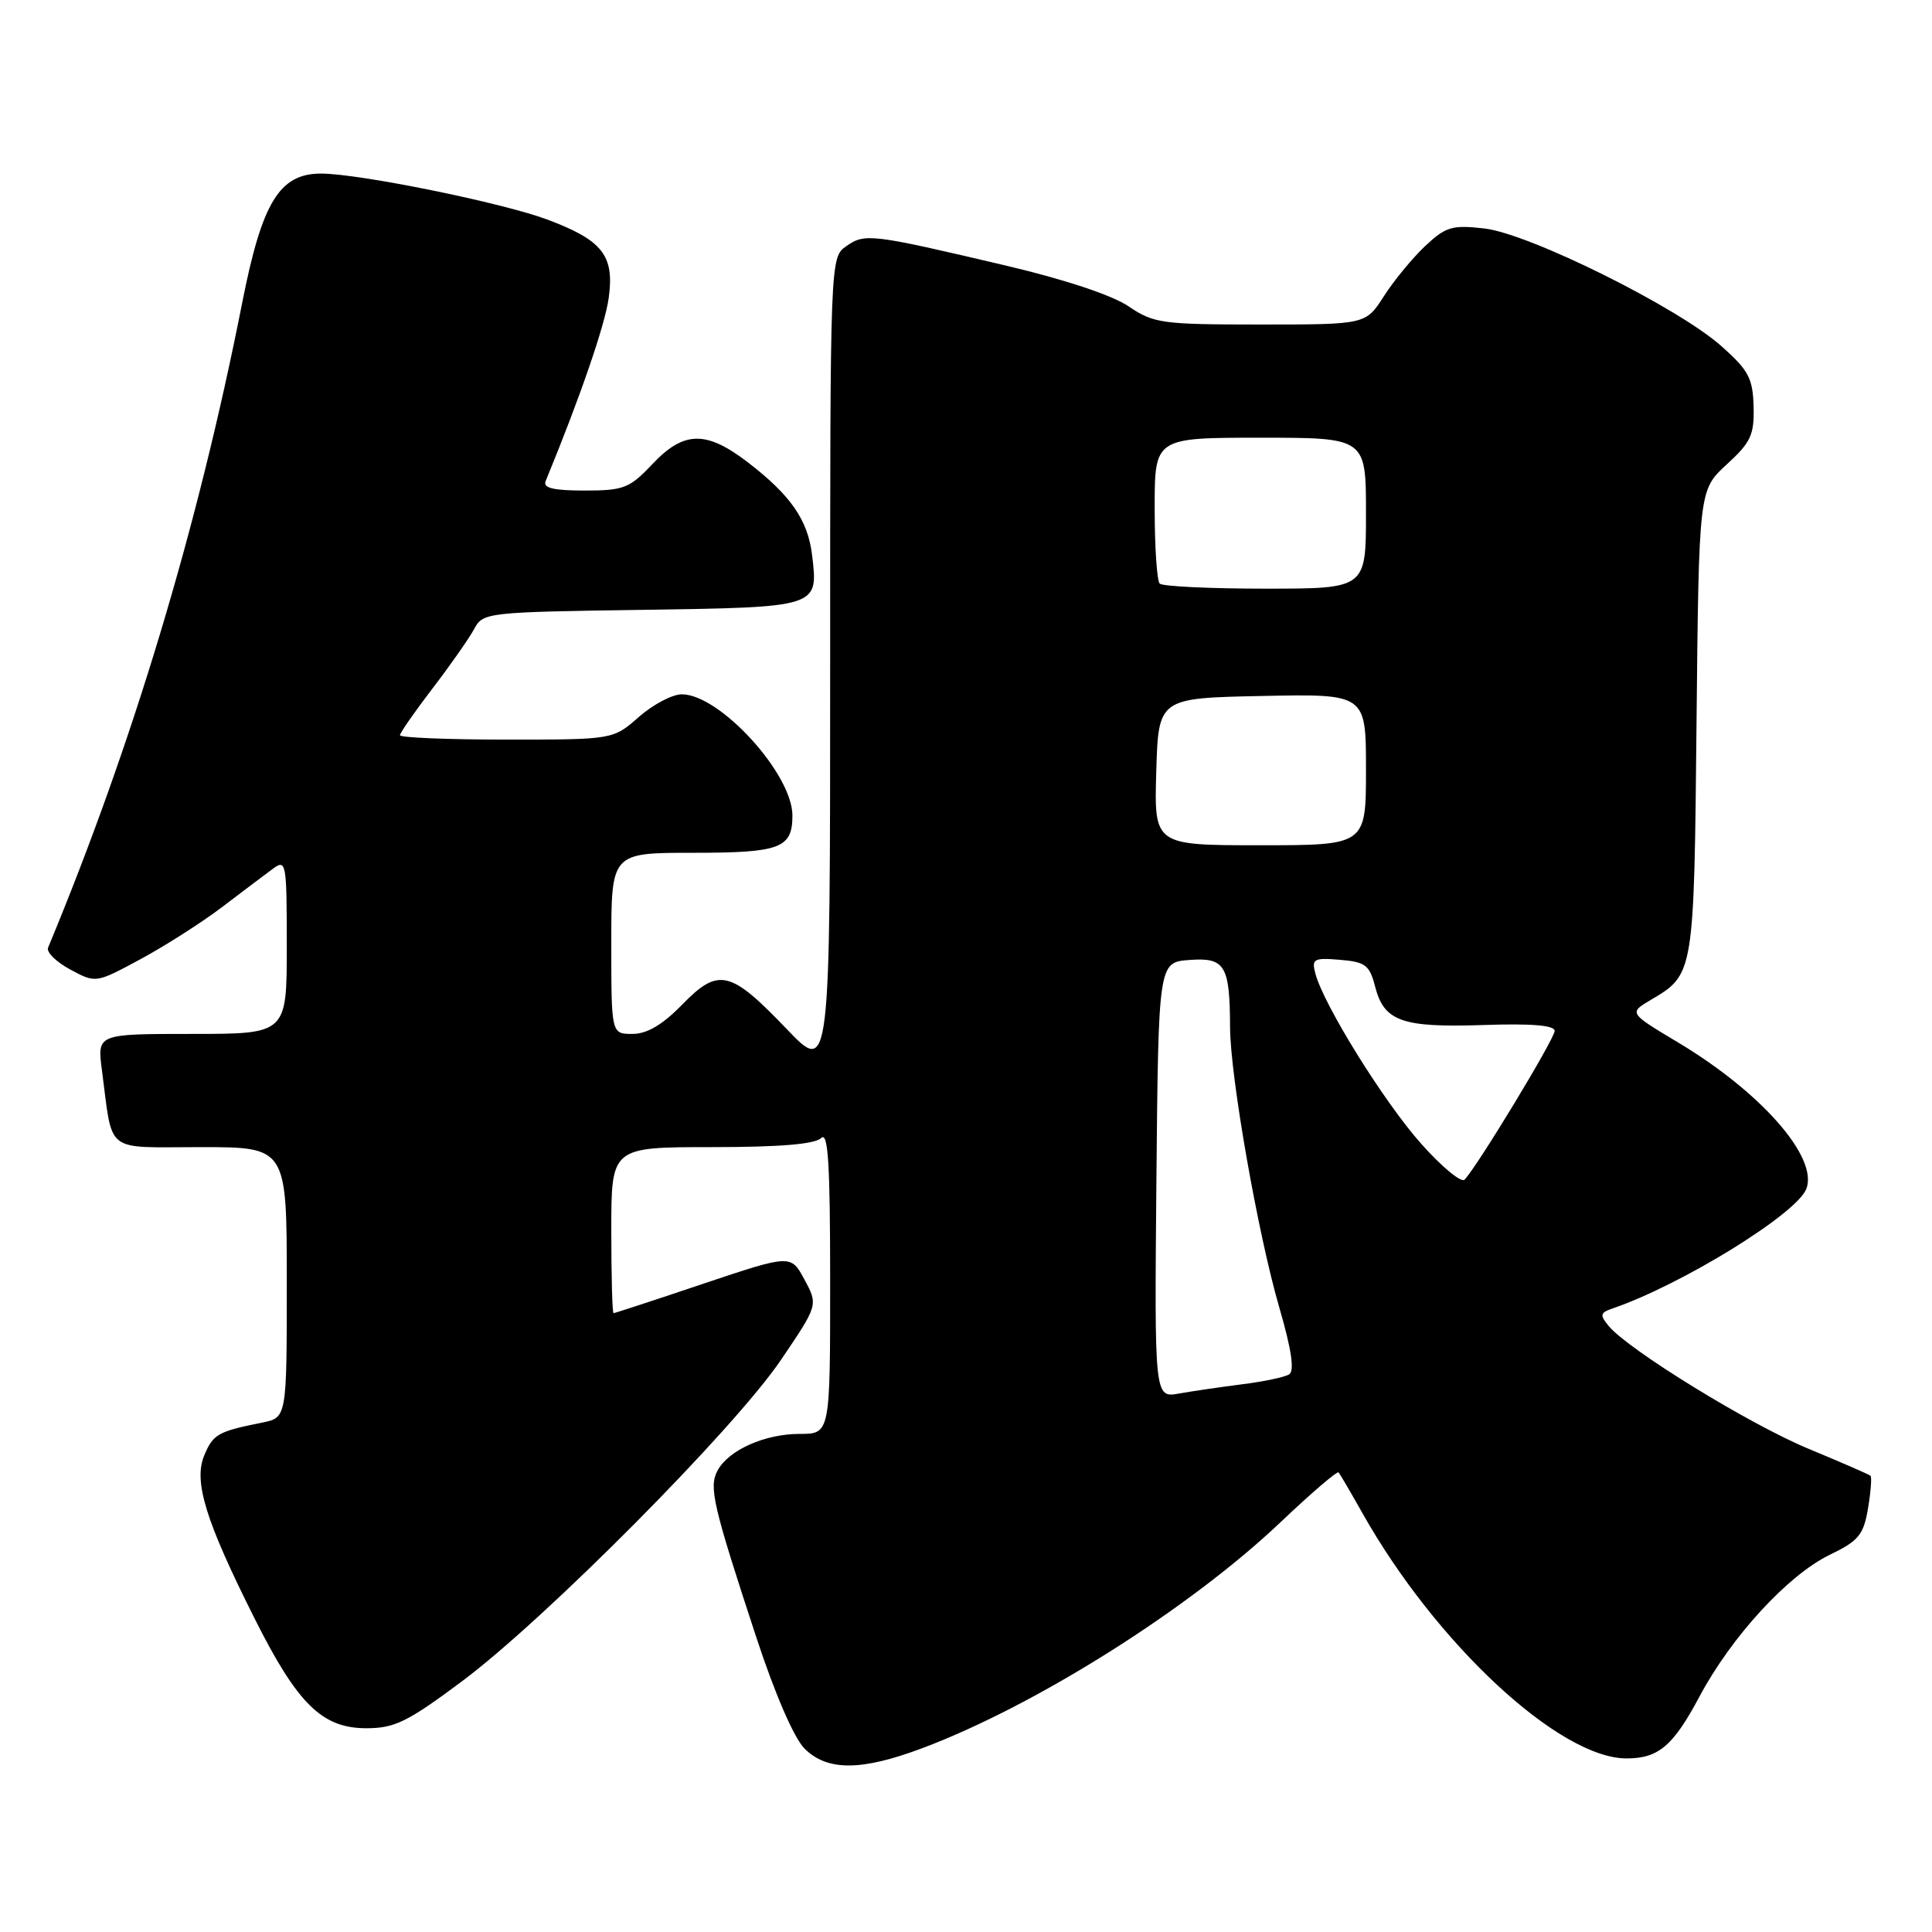 <?xml version="1.0" encoding="UTF-8" standalone="no"?>
<!DOCTYPE svg PUBLIC "-//W3C//DTD SVG 1.1//EN" "http://www.w3.org/Graphics/SVG/1.1/DTD/svg11.dtd" >
<svg xmlns="http://www.w3.org/2000/svg" xmlns:xlink="http://www.w3.org/1999/xlink" version="1.1" viewBox="0 0 256 256">
 <g >
 <path fill="currentColor"
d=" M 122.24 231.63 C 137.30 225.97 157.67 213.11 169.71 201.67 C 173.74 197.84 177.19 194.89 177.37 195.10 C 177.56 195.32 178.98 197.75 180.53 200.50 C 190.28 217.81 206.64 233.00 215.53 233.00 C 219.75 233.00 221.70 231.35 225.18 224.82 C 229.43 216.85 236.91 208.71 242.45 206.02 C 246.28 204.17 246.93 203.38 247.52 199.88 C 247.89 197.67 248.04 195.72 247.85 195.55 C 247.66 195.37 243.97 193.77 239.66 191.98 C 231.85 188.75 215.73 178.84 213.14 175.68 C 211.96 174.25 212.03 173.94 213.64 173.39 C 222.82 170.25 238.08 160.84 239.35 157.53 C 240.95 153.36 233.38 144.73 222.32 138.11 C 215.82 134.22 215.82 134.22 218.74 132.49 C 224.48 129.11 224.47 129.11 224.80 95.71 C 225.11 64.93 225.11 64.93 228.79 61.55 C 232.00 58.61 232.46 57.63 232.36 53.86 C 232.26 50.12 231.69 49.05 228.09 45.86 C 222.26 40.69 202.61 30.94 196.66 30.27 C 192.40 29.79 191.57 30.04 188.83 32.61 C 187.15 34.20 184.69 37.19 183.37 39.25 C 180.97 43.00 180.97 43.00 167.03 43.00 C 153.95 43.00 152.87 42.85 149.54 40.59 C 147.36 39.11 141.05 37.02 133.24 35.18 C 115.39 30.98 114.61 30.89 112.15 32.61 C 110.00 34.11 110.00 34.11 110.00 88.24 C 110.00 142.37 110.00 142.37 104.25 136.36 C 96.76 128.53 95.21 128.17 90.39 133.12 C 87.77 135.80 85.73 137.00 83.80 137.00 C 81.00 137.00 81.00 137.00 81.00 125.00 C 81.00 113.00 81.00 113.00 91.80 113.00 C 103.42 113.00 105.00 112.40 105.00 108.05 C 104.99 102.53 95.37 92.00 90.34 92.00 C 89.09 92.00 86.53 93.35 84.65 95.00 C 81.24 98.00 81.24 98.00 67.12 98.00 C 59.35 98.00 53.00 97.74 53.00 97.42 C 53.00 97.11 54.96 94.29 57.35 91.17 C 59.74 88.05 62.21 84.51 62.85 83.31 C 63.98 81.17 64.56 81.10 85.04 80.81 C 108.54 80.46 108.44 80.50 107.61 73.59 C 107.06 68.91 104.78 65.63 99.08 61.25 C 93.56 57.02 90.61 57.08 86.44 61.50 C 83.42 64.70 82.65 65.00 77.46 65.00 C 73.31 65.00 71.92 64.66 72.30 63.75 C 76.87 52.64 80.17 43.07 80.66 39.46 C 81.43 33.85 79.84 31.83 72.49 29.08 C 66.51 26.85 47.57 23.00 42.54 23.00 C 37.03 23.00 34.72 26.79 32.09 40.13 C 26.24 69.83 17.56 98.67 6.37 125.57 C 6.12 126.16 7.44 127.46 9.30 128.46 C 12.69 130.29 12.69 130.29 18.59 127.11 C 21.84 125.36 26.70 122.26 29.39 120.22 C 32.09 118.17 35.12 115.88 36.14 115.13 C 37.92 113.81 38.00 114.23 38.00 125.38 C 38.00 137.00 38.00 137.00 25.44 137.00 C 12.88 137.00 12.88 137.00 13.50 141.75 C 14.99 153.03 13.67 152.00 26.58 152.00 C 38.00 152.00 38.00 152.00 38.00 169.92 C 38.00 187.84 38.00 187.84 34.75 188.50 C 28.86 189.68 28.23 190.04 27.06 192.86 C 25.63 196.31 27.22 201.48 33.73 214.45 C 39.42 225.80 42.68 229.00 48.54 229.00 C 52.29 229.00 53.99 228.17 61.19 222.80 C 72.25 214.55 97.29 189.33 103.47 180.21 C 108.41 172.92 108.41 172.92 106.60 169.56 C 104.80 166.21 104.80 166.21 93.19 170.10 C 86.81 172.25 81.46 174.00 81.30 174.00 C 81.13 174.00 81.00 169.05 81.00 163.00 C 81.00 152.00 81.00 152.00 94.30 152.00 C 103.31 152.00 107.99 151.61 108.80 150.80 C 109.73 149.87 110.00 154.09 110.00 169.80 C 110.00 190.00 110.00 190.00 105.95 190.00 C 101.33 190.00 96.52 192.15 95.07 194.87 C 93.90 197.05 94.48 199.50 100.21 216.94 C 102.67 224.43 105.21 230.30 106.60 231.69 C 109.61 234.70 114.14 234.68 122.24 231.63 Z  M 153.23 156.36 C 153.50 127.50 153.50 127.50 157.62 127.20 C 162.33 126.85 162.96 127.91 162.99 136.12 C 163.01 142.62 166.67 163.47 169.51 173.24 C 171.14 178.84 171.55 181.66 170.82 182.11 C 170.23 182.48 167.44 183.07 164.62 183.42 C 161.80 183.78 158.03 184.33 156.23 184.65 C 152.97 185.23 152.97 185.23 153.23 156.36 Z  M 188.32 151.56 C 183.41 146.06 175.37 133.12 174.29 128.99 C 173.78 127.06 174.08 126.89 177.56 127.18 C 180.93 127.46 181.48 127.88 182.21 130.73 C 183.40 135.34 185.76 136.18 196.56 135.82 C 202.94 135.60 206.00 135.86 206.00 136.60 C 206.00 137.64 195.73 154.60 194.06 156.31 C 193.63 156.76 191.04 154.62 188.32 151.56 Z  M 153.21 102.25 C 153.50 92.50 153.50 92.50 167.25 92.22 C 181.00 91.94 181.00 91.94 181.00 101.97 C 181.00 112.00 181.00 112.00 166.96 112.00 C 152.93 112.00 152.93 112.00 153.21 102.25 Z  M 153.67 77.33 C 153.30 76.97 153.00 72.47 153.00 67.33 C 153.00 58.00 153.00 58.00 167.00 58.00 C 181.00 58.00 181.00 58.00 181.00 68.00 C 181.00 78.00 181.00 78.00 167.67 78.00 C 160.33 78.00 154.03 77.70 153.67 77.33 Z "/>
</g>
</svg>
